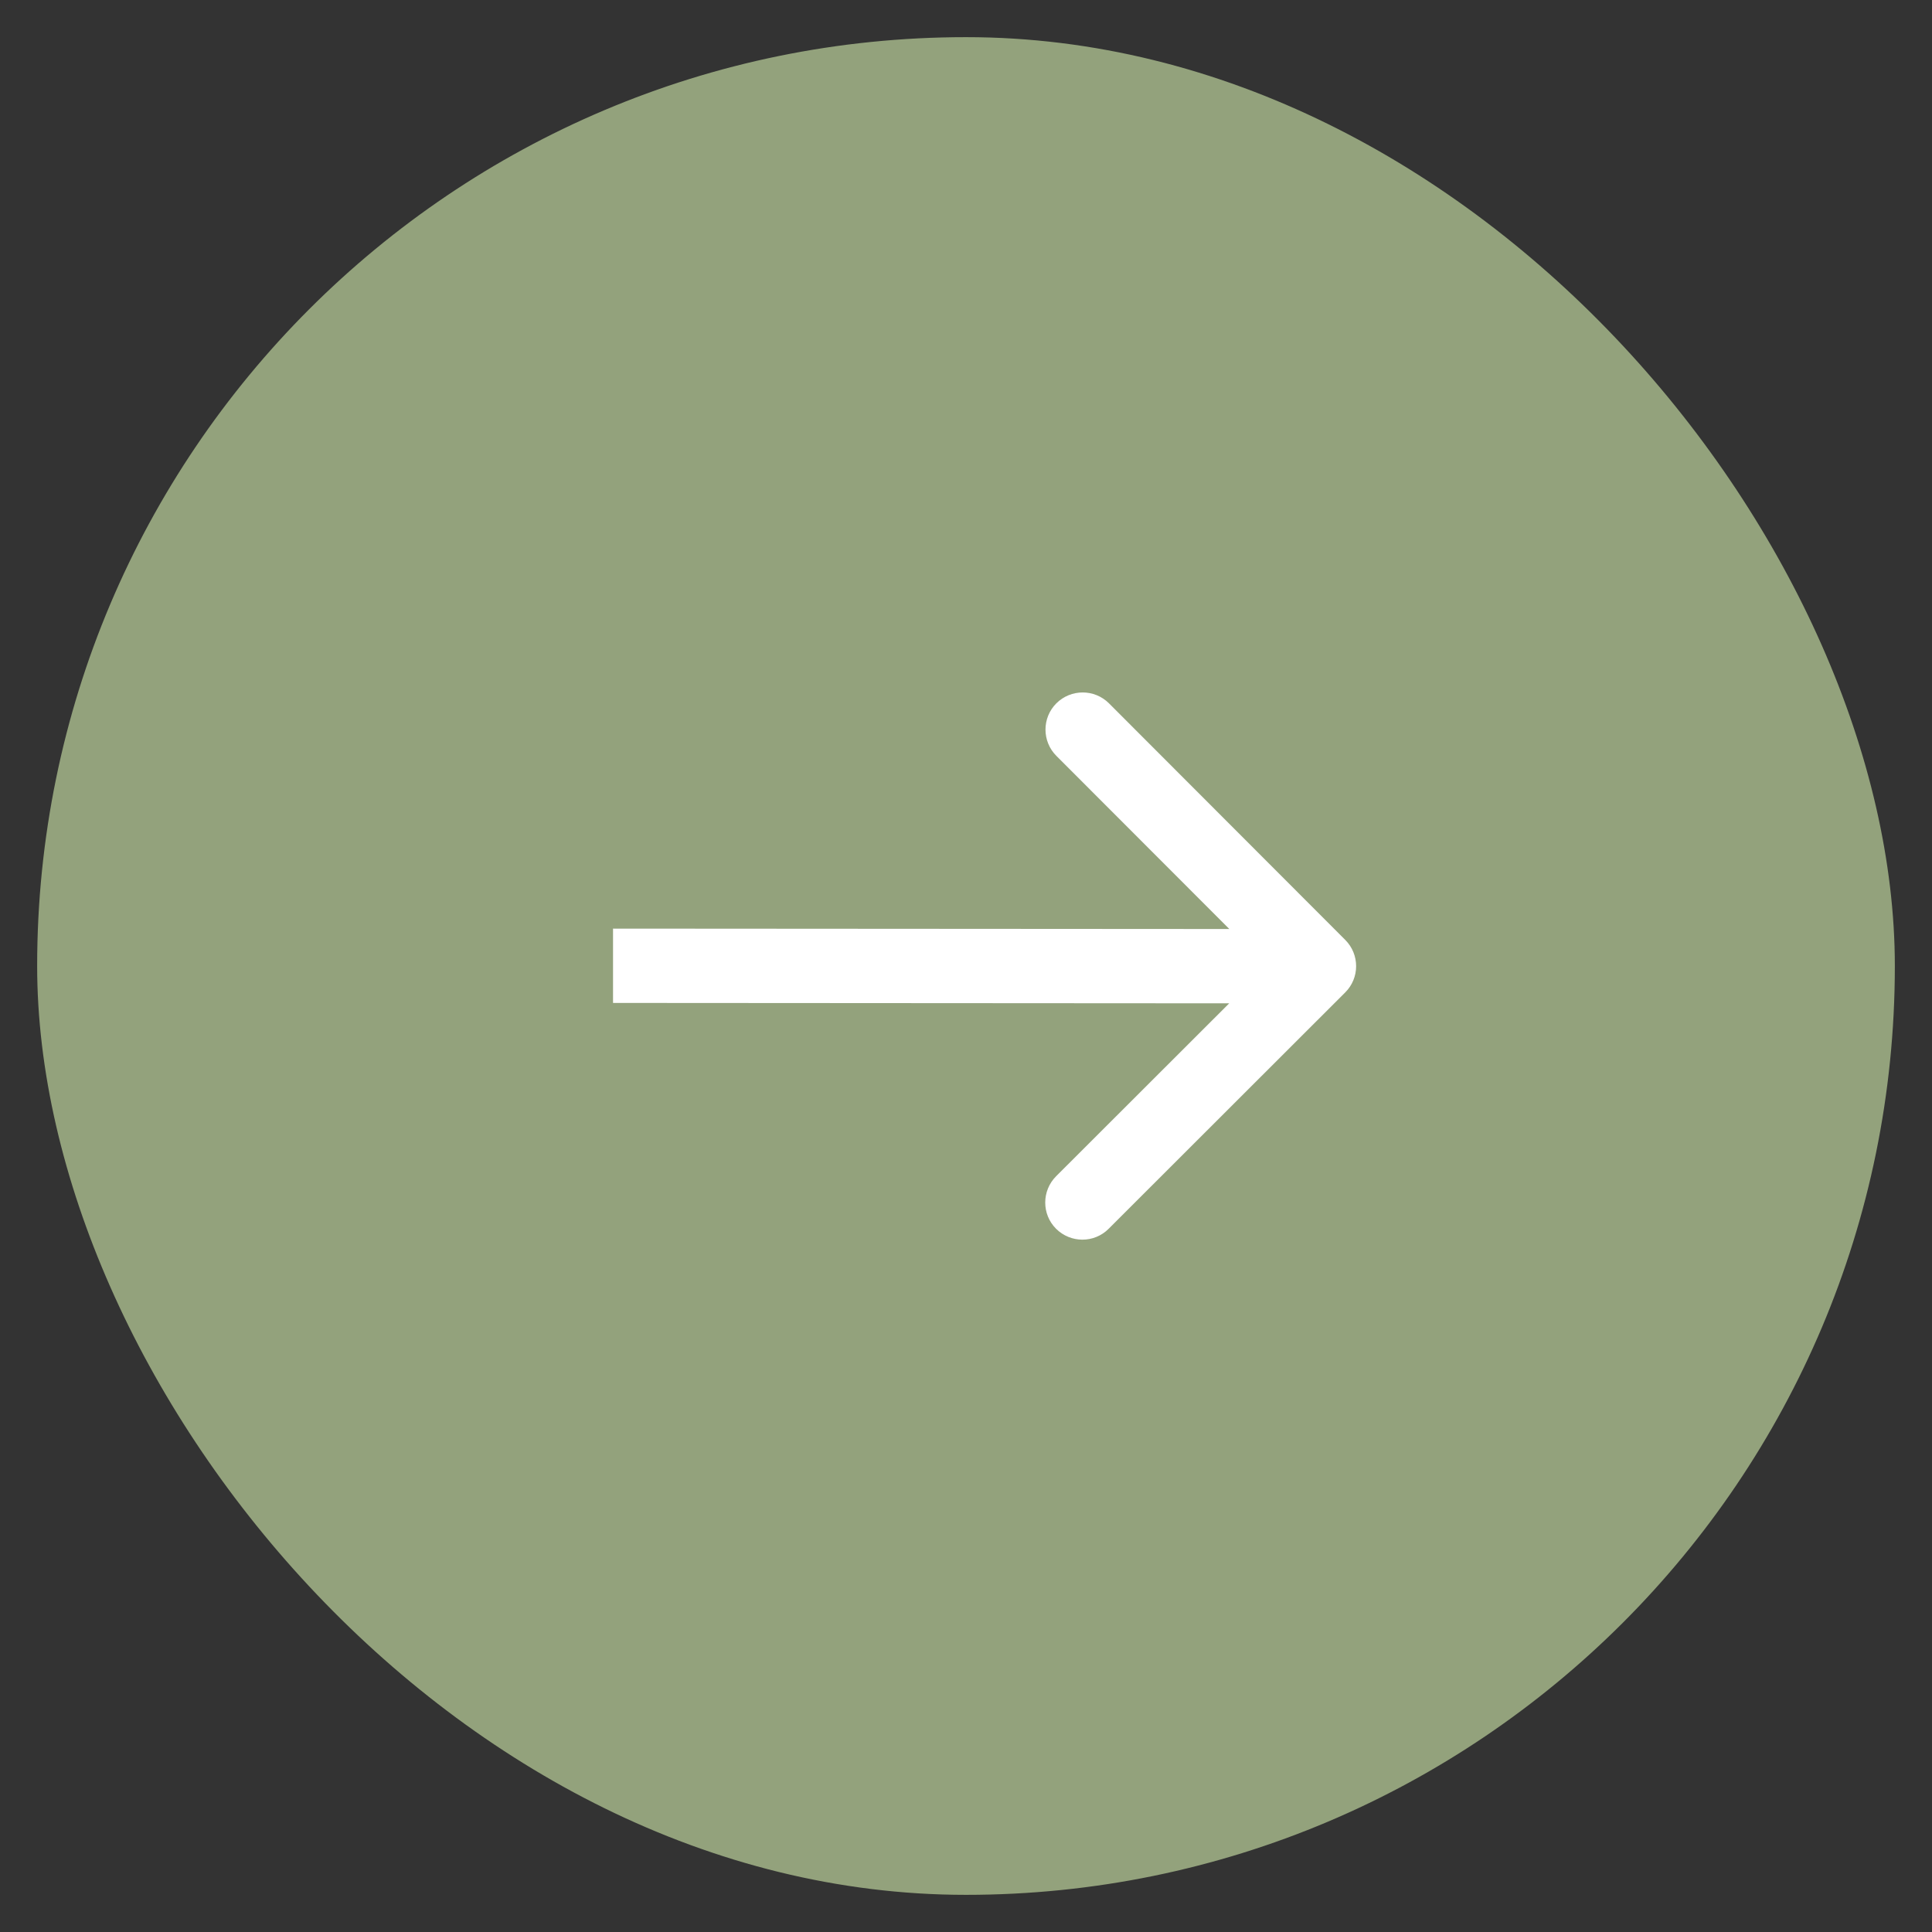  <svg
                          width="26"
                          height="26"
                          viewBox="0 0 26 26"
                          fill="none"
                          xmlns="http://www.w3.org/2000/svg"
                        >
                          <rect x="0" y="0" width="26" height="26" fill="#333333" stroke="none"/>
                          <rect
                            x="0.5"
                            y="0.5"
                            width="25"
                            height="25"
                            rx="12.5"
                            fill="#93A27C"
                          />
                          <path
                            d="M18.103 13.356C18.299 13.161 18.299 12.845 18.104 12.649L14.924 9.465C14.729 9.27 14.412 9.27 14.216 9.465C14.021 9.66 14.021 9.977 14.216 10.172L17.043 13.002L14.213 15.829C14.018 16.024 14.017 16.341 14.212 16.536C14.408 16.731 14.724 16.732 14.919 16.537L18.103 13.356ZM8.25 13.497L17.75 13.503L17.75 12.503L8.25 12.497L8.25 13.497Z"
                            fill="white"
                          />
                        </svg>